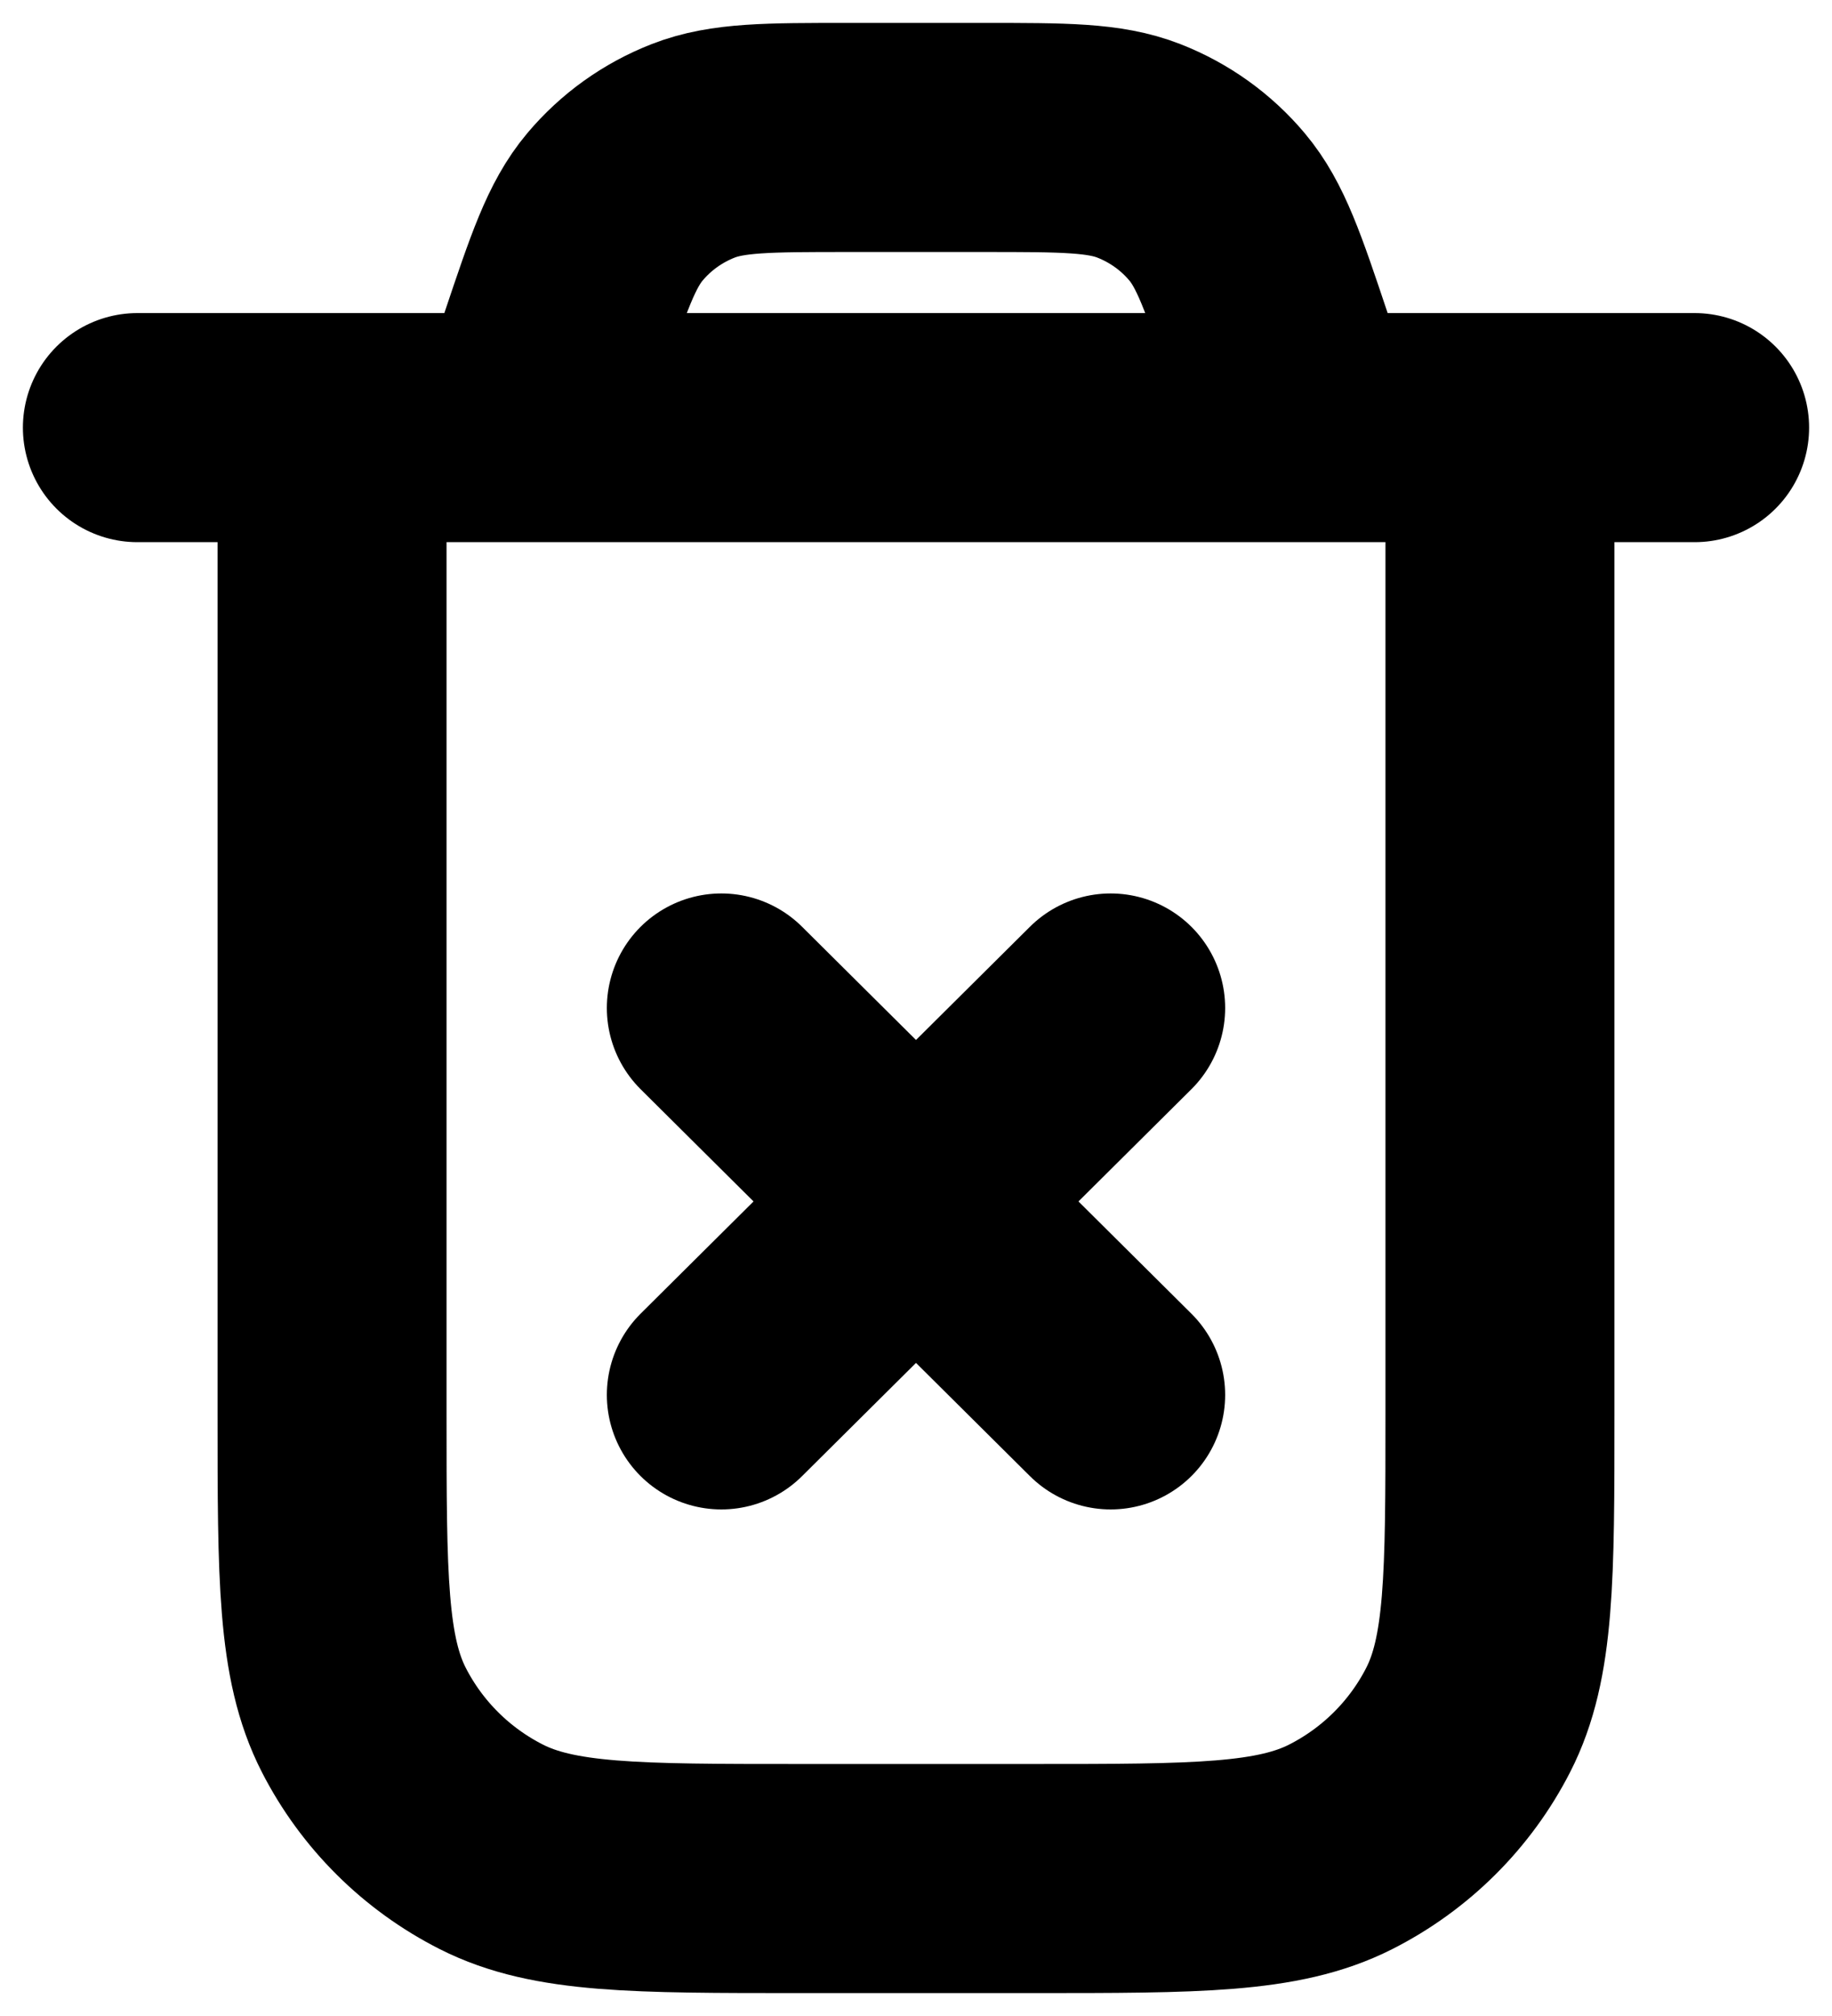 <svg width="40" height="44" viewBox="0 0 40 44" fill="none" xmlns="http://www.w3.org/2000/svg">
<path d="M15.75 22L20 26.222L24.25 30.444M24.25 22L15.75 30.444M3 9.333H37M28.5 9.333L27.925 7.619C27.368 5.958 27.089 5.128 26.572 4.514C26.116 3.971 25.529 3.552 24.867 3.293C24.117 3 23.236 3 21.474 3H18.526C16.764 3 15.883 3 15.133 3.293C14.471 3.552 13.884 3.971 13.428 4.514C12.911 5.128 12.633 5.958 12.075 7.619L11.5 9.333M32.75 9.333V30.867C32.75 34.414 32.75 36.187 32.055 37.542C31.444 38.734 30.469 39.703 29.269 40.31C27.905 41 26.12 41 22.55 41H17.45C13.88 41 12.095 41 10.731 40.31C9.531 39.703 8.556 38.734 7.945 37.542C7.25 36.187 7.25 34.414 7.25 30.867V9.333" stroke="black" stroke-width="5" stroke-linecap="round" stroke-linejoin="round"/>
</svg>
